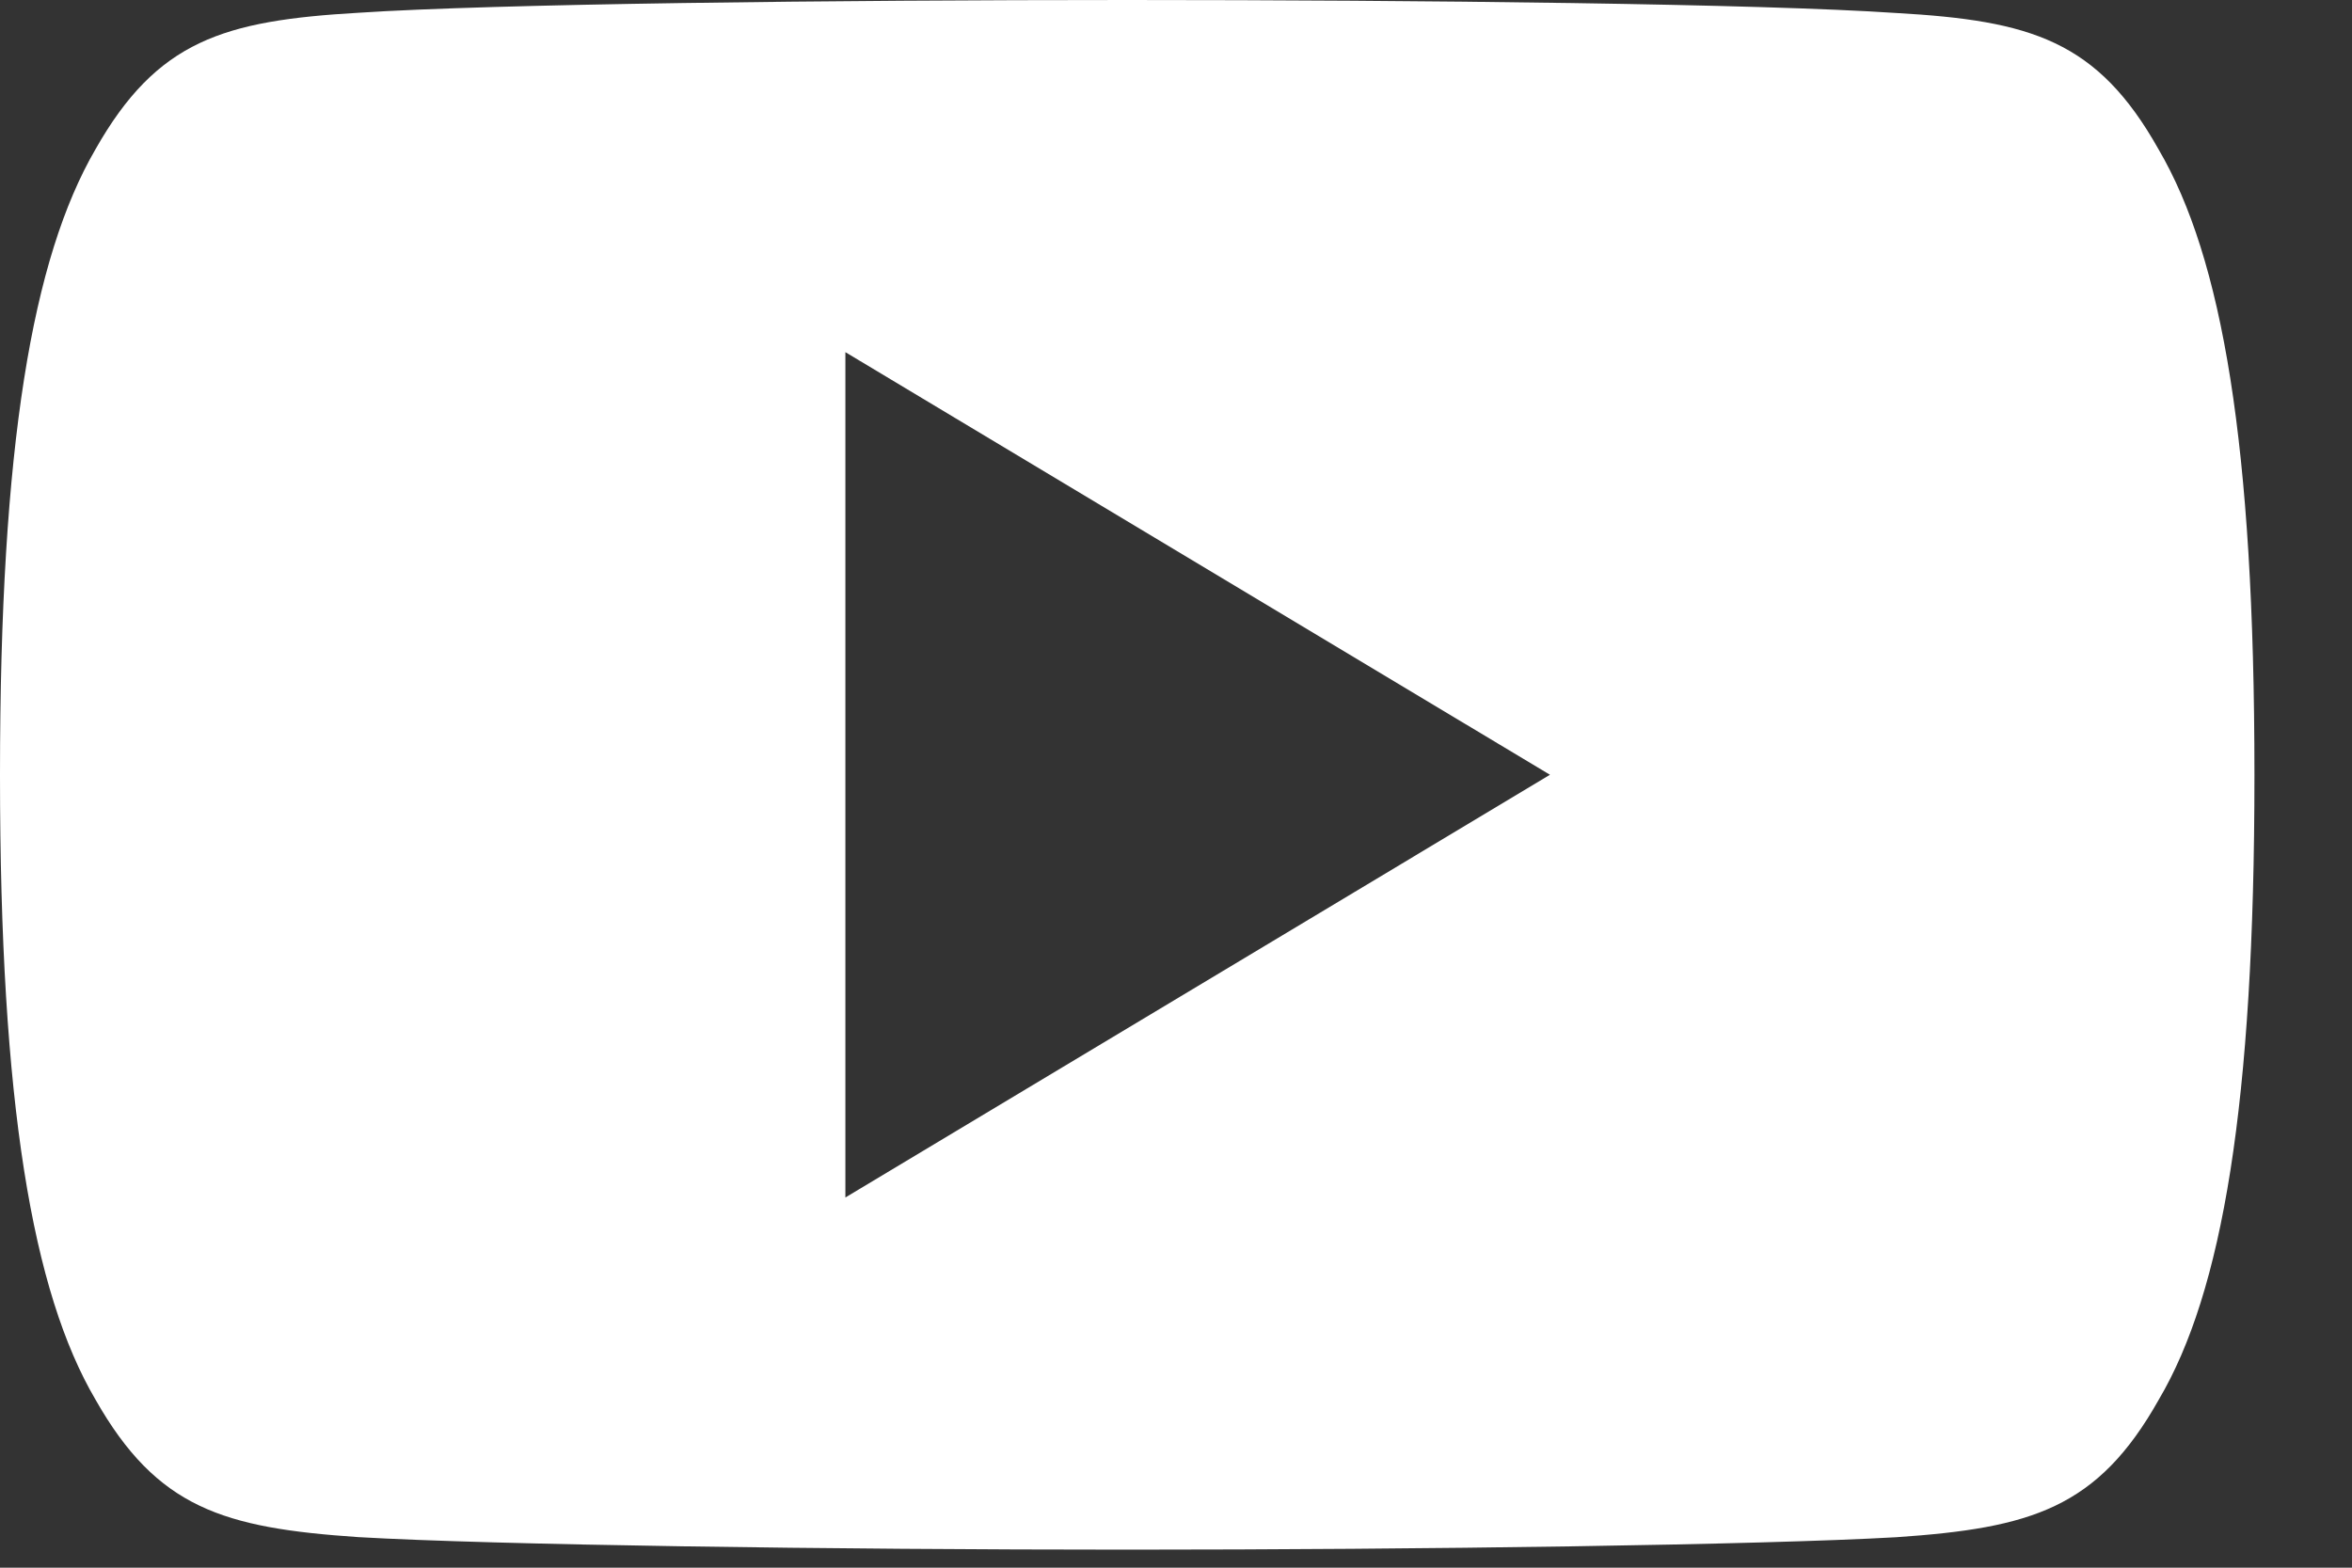 <svg width="21" height="14" viewBox="0 0 21 14" fill="none" xmlns="http://www.w3.org/2000/svg">
<rect x="0" y="0" width="21" height="14" fill="#333333" stroke="none"/>
<path d="M19.273 1.334C18.727 0.362 18.135 0.184 16.928 0.116C15.723 0.034 12.693 0 10.067 0C7.436 0 4.404 0.034 3.201 0.114C1.997 0.184 1.403 0.361 0.852 1.334C0.289 2.304 0 3.974 0 6.916C0 6.918 0 6.919 0 6.919C0 6.922 0 6.923 0 6.923V6.926C0 9.854 0.289 11.538 0.852 12.498C1.403 13.469 1.995 13.645 3.199 13.727C4.404 13.797 7.436 13.839 10.067 13.839C12.693 13.839 15.723 13.797 16.93 13.728C18.136 13.646 18.729 13.47 19.275 12.499C19.842 11.539 20.129 9.856 20.129 6.927C20.129 6.927 20.129 6.923 20.129 6.921C20.129 6.921 20.129 6.918 20.129 6.917C20.129 3.974 19.842 2.304 19.273 1.334ZM7.548 10.694V3.145L13.839 6.919L7.548 10.694Z" fill="white"/>
</svg>

